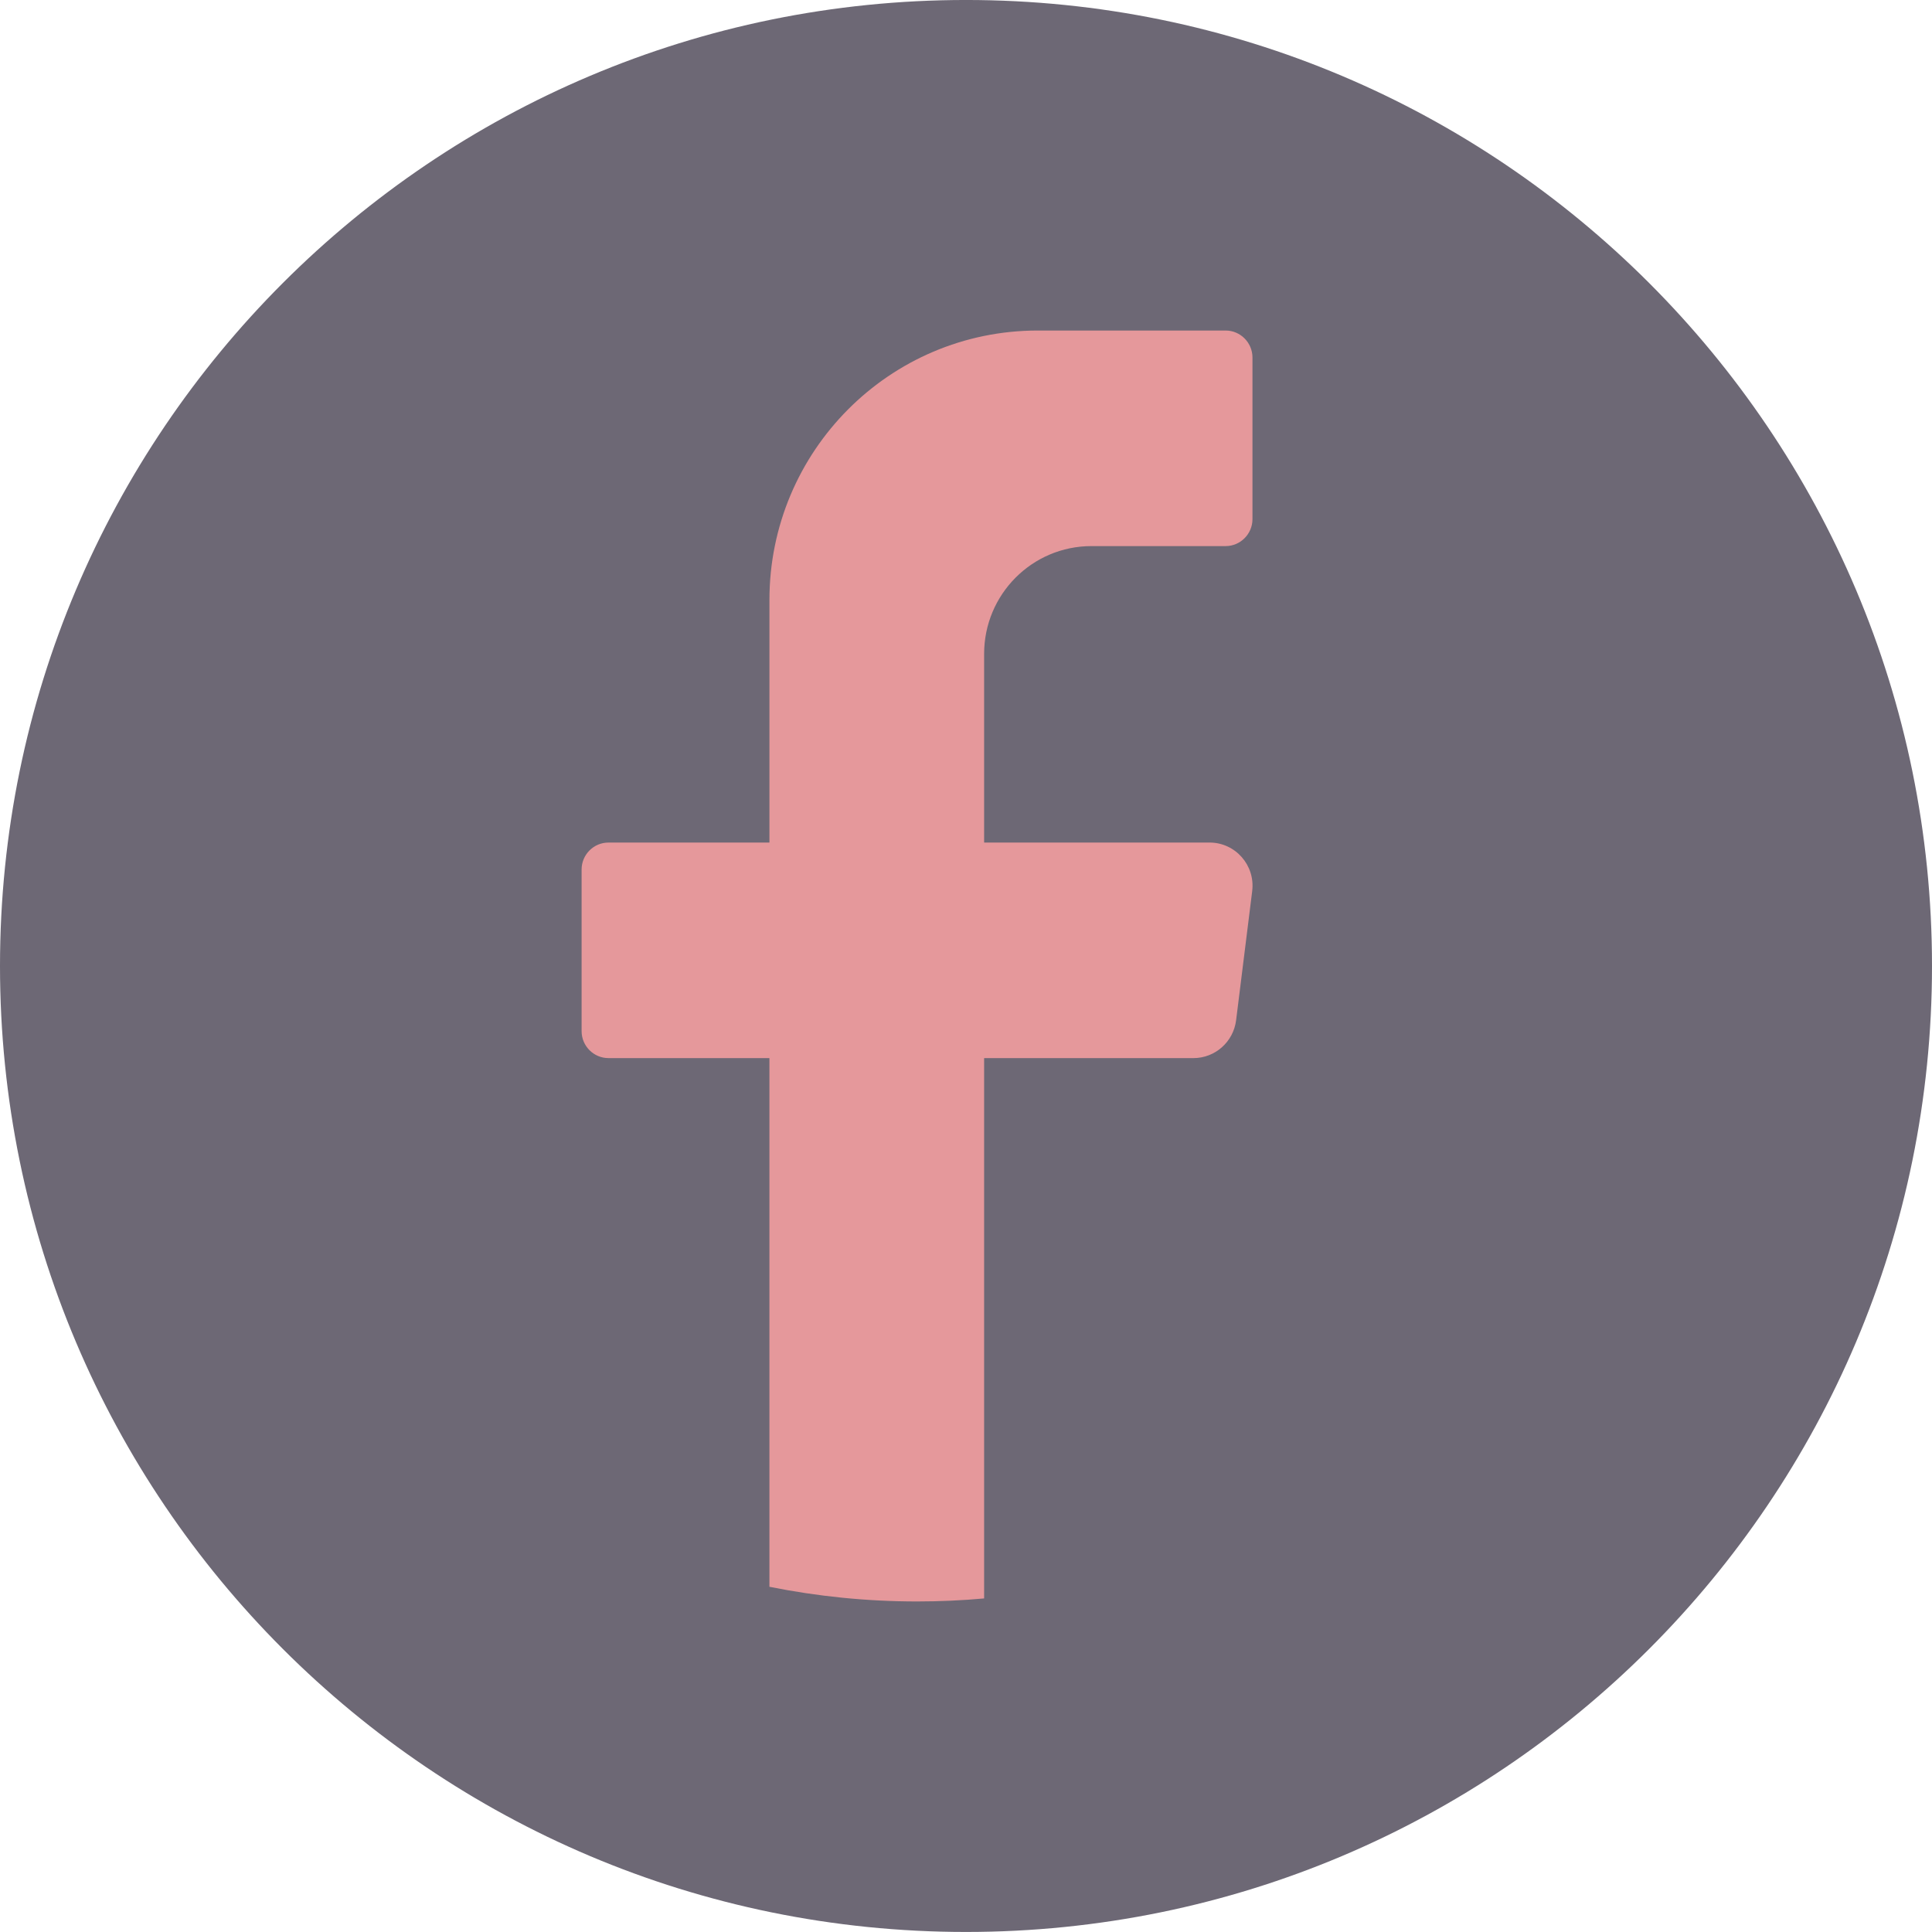 <?xml version="1.0" encoding="UTF-8" standalone="no"?>
<!-- Created with Inkscape (http://www.inkscape.org/) -->

<svg
   width="140.178mm"
   height="140.176mm"
   viewBox="0 0 140.178 140.176"
   version="1.1"
   id="svg1"
   sodipodi:docname="facebook.svg"
   inkscape:version="1.1.2 (0a00cf5339, 2022-02-04)"
   xmlns:inkscape="http://www.inkscape.org/namespaces/inkscape"
   xmlns:sodipodi="http://sodipodi.sourceforge.net/DTD/sodipodi-0.dtd"
   xmlns="http://www.w3.org/2000/svg"
   xmlns:svg="http://www.w3.org/2000/svg">
  <sodipodi:namedview
     id="namedview7"
     pagecolor="#ffffff"
     bordercolor="#666666"
     borderopacity="1.0"
     inkscape:pageshadow="2"
     inkscape:pageopacity="0.0"
     inkscape:pagecheckerboard="0"
     inkscape:document-units="mm"
     showgrid="false"
     inkscape:zoom="1.5647414"
     inkscape:cx="265.21955"
     inkscape:cy="264.58047"
     inkscape:window-width="2560"
     inkscape:window-height="1356"
     inkscape:window-x="0"
     inkscape:window-y="0"
     inkscape:window-maximized="1"
     inkscape:current-layer="svg1" />
  <defs
     id="defs1" />
  <g
     id="layer1"
     transform="translate(-34.66,-78.317)">
    <path
       id="path23"
       d="m 174.838,148.406 c 0,38.707 -31.38,70.086 -70.089,70.086 v 0 c -38.709,0 -70.089,-31.38 -70.089,-70.086 v 0 c 0,-38.71 31.38,-70.09 70.089,-70.09 v 0 c 38.709,0 70.089,31.38 70.089,70.09 v 0"
       style="fill:#6d6875;fill-opacity:1;fill-rule:nonzero;stroke:none;stroke-width:0.035" />
    <path
       id="path24"
       d="m 125.515,142.967 -1.168,9.377 c -0.197,1.566 -1.524,2.745 -3.096,2.745 h -15.187 v 39.204 c -1.603,0.145 -3.225,0.219 -4.866,0.219 -3.667,0 -7.251,-0.37 -10.712,-1.065 V 155.088 H 78.806 c -1.072,0 -1.947,-0.878 -1.947,-1.954 v -11.73 c 0,-1.076 0.875,-1.954 1.947,-1.954 h 11.681 v -17.6 c 0,-10.799 8.718,-19.551 19.472,-19.551 h 13.628 c 1.072,0 1.947,0.882 1.947,1.954 v 11.733 c 0,1.072 -0.875,1.954 -1.947,1.954 h -9.736 c -4.299,0 -7.787,3.5 -7.787,7.821 v 13.688 h 16.354 c 1.877,0 3.328,1.651 3.096,3.517"
       style="fill:#e5989b;fill-opacity:1;fill-rule:nonzero;stroke:none;stroke-width:0.035" />
  </g>
</svg>
